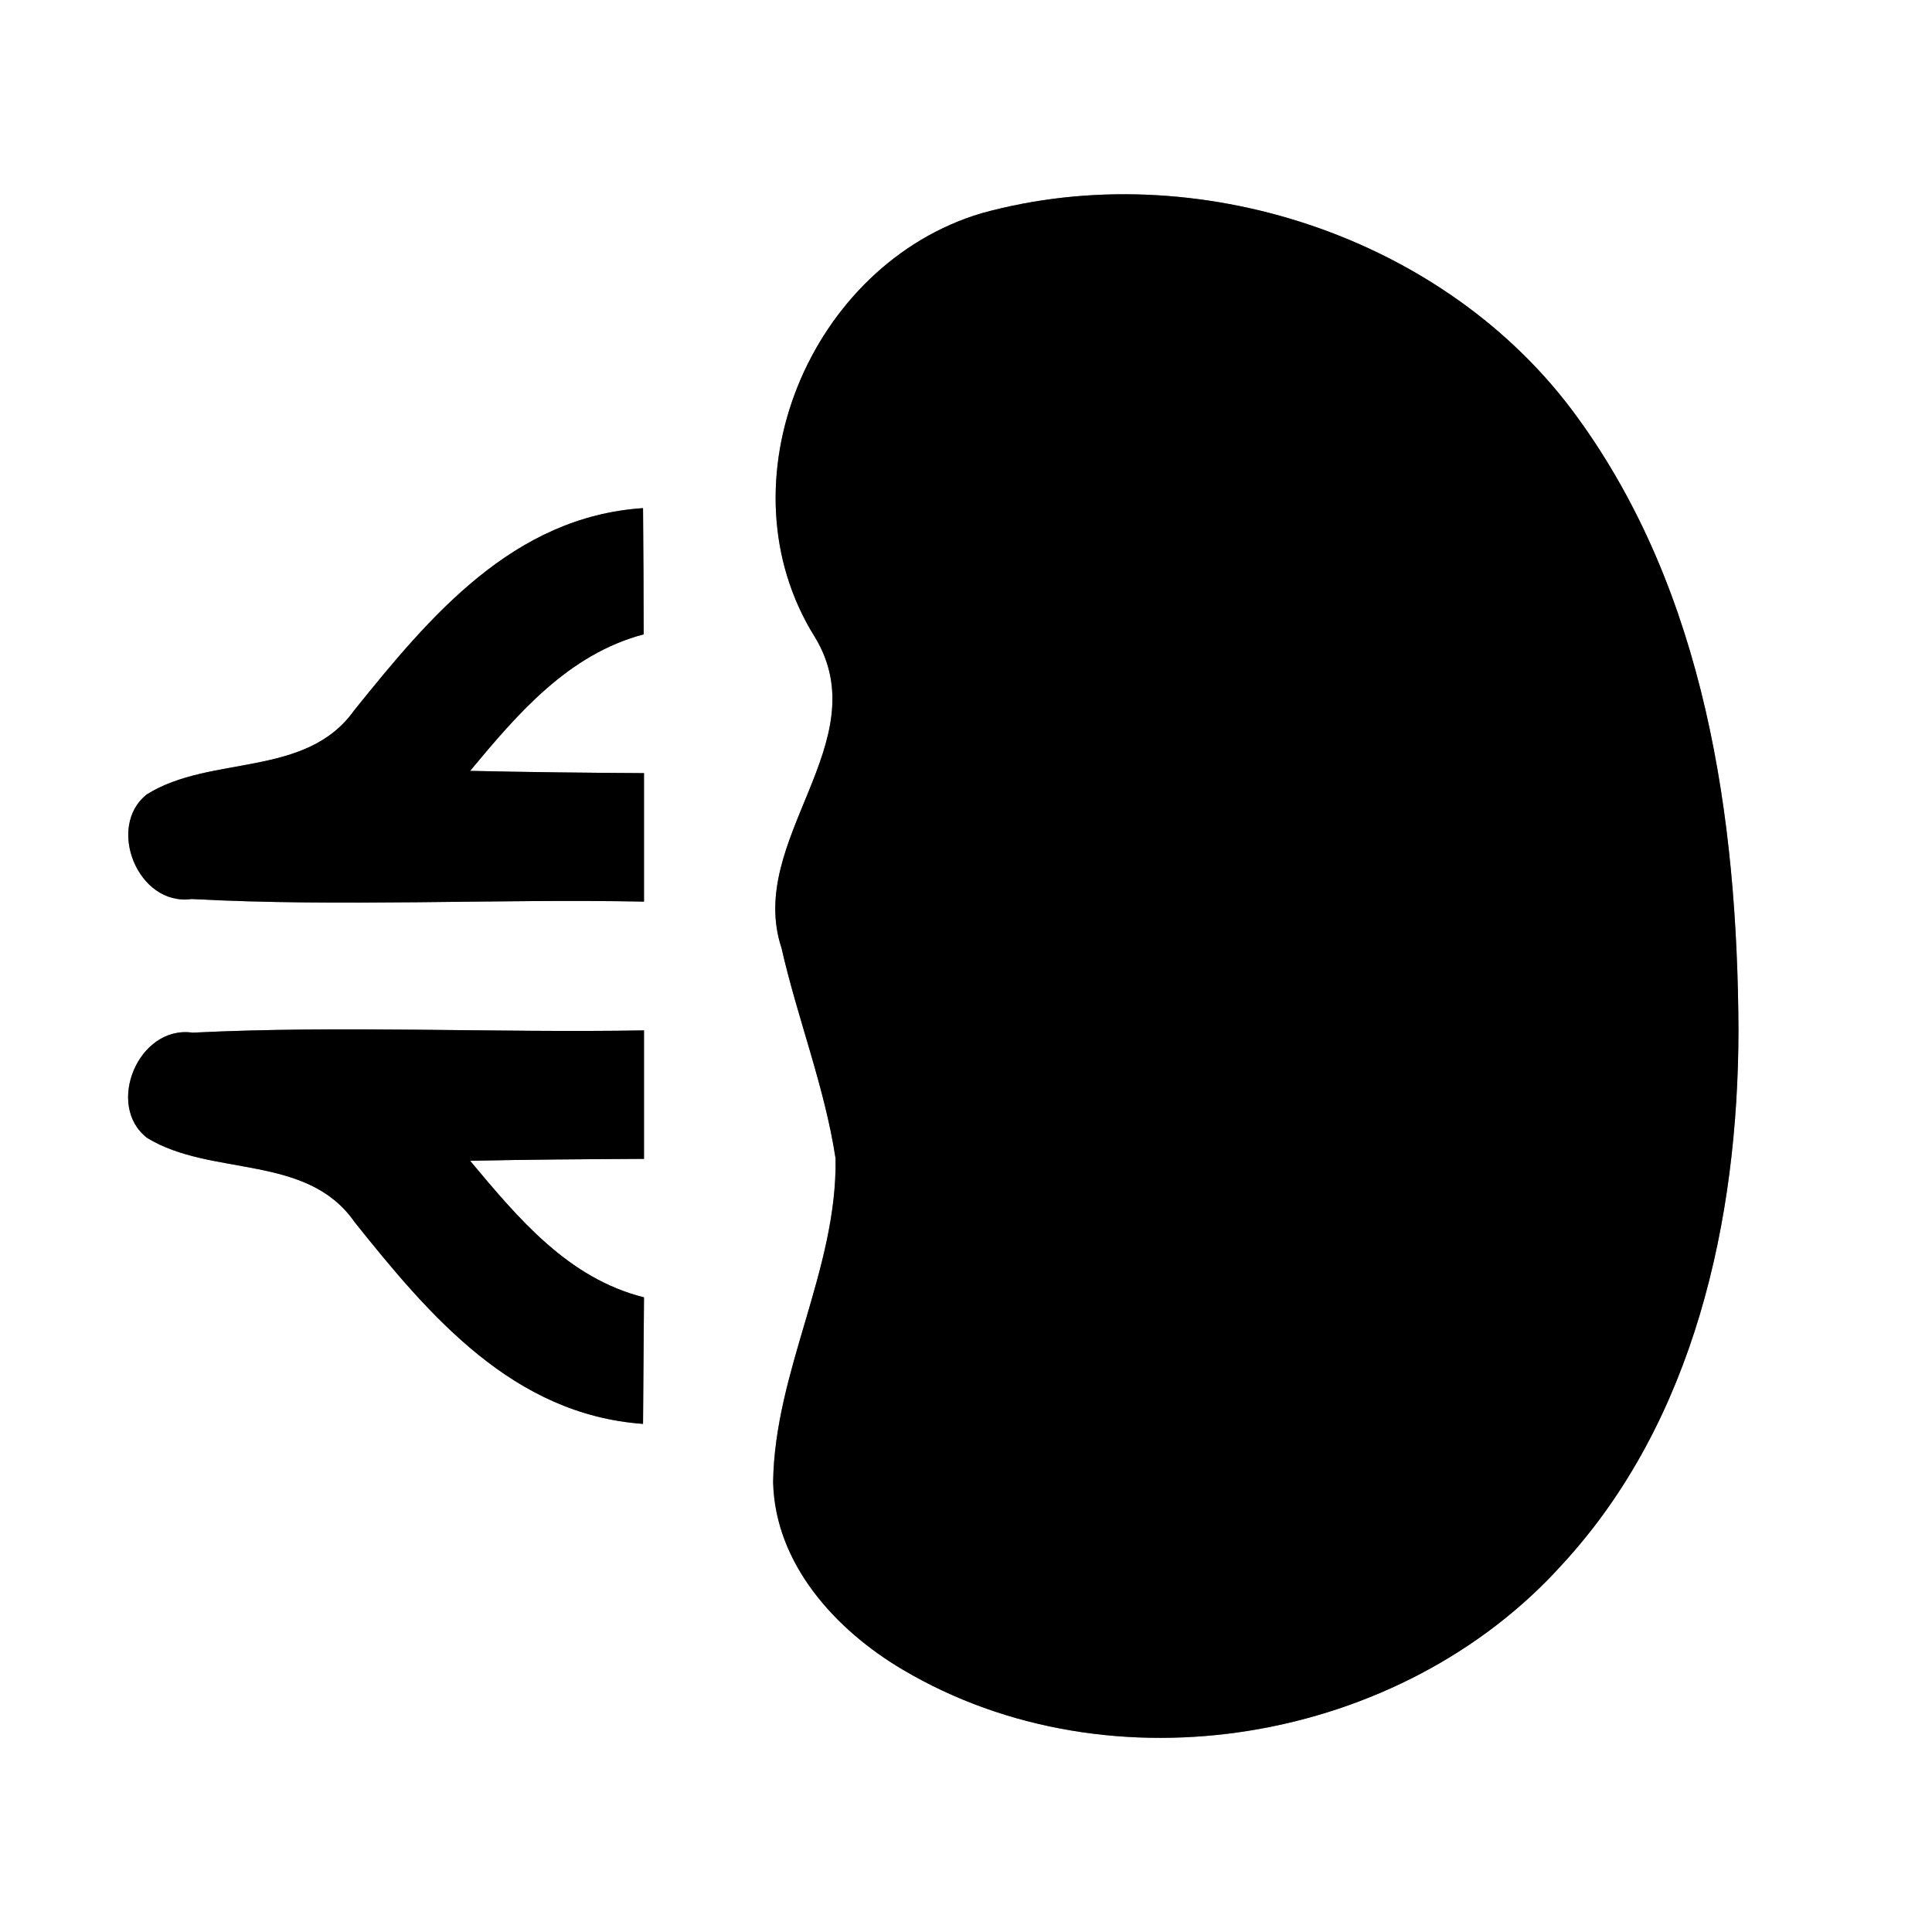 <?xml version="1.0" encoding="UTF-8" ?>
<!DOCTYPE svg PUBLIC "-//W3C//DTD SVG 1.1//EN" "http://www.w3.org/Graphics/SVG/1.1/DTD/svg11.dtd">
<svg width="60pt" height="60pt" viewBox="0 0 60 60" version="1.1" xmlns="http://www.w3.org/2000/svg">
<rect x="0" y="0" width="60" height="60" fill="#808080" stroke="none"/>
<g id="#ffffffff">
<path fill="#ffffff" opacity="1.00" d=" M 0.00 0.00 L 60.00 0.00 L 60.00 60.00 L 0.00 60.00 L 0.00 0.00 M 30.49 6.62 C 25.16 8.20 22.30 14.99 25.31 19.79 C 27.28 23.05 23.16 26.08 24.27 29.44 C 24.77 31.64 25.61 33.75 25.95 35.98 C 26.00 39.44 24.06 42.57 24.01 46.03 C 24.07 48.57 25.95 50.62 28.03 51.85 C 34.51 55.69 43.52 54.15 48.53 48.57 C 52.62 44.13 53.98 37.88 53.99 32.00 C 53.96 25.41 52.96 18.41 48.98 12.95 C 44.91 7.33 37.12 4.79 30.49 6.62 M 11.00 22.06 C 9.50 24.17 6.54 23.43 4.56 24.67 C 3.29 25.67 4.28 28.15 5.95 27.92 C 10.63 28.17 15.32 27.91 20.00 28.00 C 20.00 26.67 20.00 25.34 20.00 24.01 C 18.20 24.00 16.40 23.98 14.60 23.94 C 16.08 22.16 17.65 20.32 19.99 19.70 C 19.99 18.40 19.98 17.09 19.97 15.78 C 15.93 16.05 13.35 19.14 11.00 22.06 M 4.57 35.34 C 6.57 36.56 9.53 35.82 11.01 37.95 C 13.35 40.88 15.94 43.93 19.97 44.22 C 19.98 42.91 19.99 41.60 20.00 40.29 C 17.64 39.70 16.09 37.83 14.60 36.05 C 16.40 36.01 18.20 36.00 20.00 35.99 C 20.00 34.66 20.00 33.33 20.00 32.00 C 15.33 32.08 10.65 31.84 5.98 32.07 C 4.30 31.83 3.26 34.33 4.57 35.34 Z" />
</g>
<g id="#000000ff">
<path fill="#000000" opacity="1.00" d=" M 30.49 6.62 C 37.12 4.79 44.91 7.33 48.98 12.95 C 52.96 18.41 53.96 25.41 53.99 32.00 C 53.98 37.88 52.62 44.13 48.53 48.57 C 43.52 54.15 34.51 55.69 28.03 51.85 C 25.95 50.62 24.07 48.57 24.01 46.03 C 24.06 42.57 26.00 39.44 25.95 35.98 C 25.61 33.75 24.77 31.64 24.27 29.44 C 23.16 26.08 27.28 23.05 25.31 19.79 C 22.30 14.99 25.16 8.20 30.49 6.62 Z" />
<path fill="#000000" opacity="1.00" d=" M 11.00 22.06 C 13.35 19.14 15.93 16.05 19.97 15.78 C 19.98 17.09 19.99 18.40 19.99 19.70 C 17.65 20.32 16.08 22.16 14.60 23.94 C 16.40 23.98 18.20 24.00 20.00 24.01 C 20.00 25.34 20.00 26.67 20.00 28.00 C 15.32 27.91 10.63 28.17 5.95 27.92 C 4.28 28.15 3.29 25.67 4.56 24.67 C 6.54 23.43 9.50 24.17 11.00 22.06 Z" />
<path fill="#000000" opacity="1.00" d=" M 4.57 35.34 C 3.26 34.33 4.30 31.83 5.98 32.07 C 10.65 31.84 15.33 32.08 20.00 32.00 C 20.00 33.33 20.00 34.66 20.00 35.99 C 18.20 36.00 16.40 36.01 14.60 36.05 C 16.09 37.83 17.64 39.70 20.00 40.29 C 19.99 41.60 19.98 42.91 19.97 44.22 C 15.94 43.93 13.35 40.88 11.01 37.95 C 9.53 35.82 6.57 36.56 4.57 35.34 Z" />
</g>
</svg>
